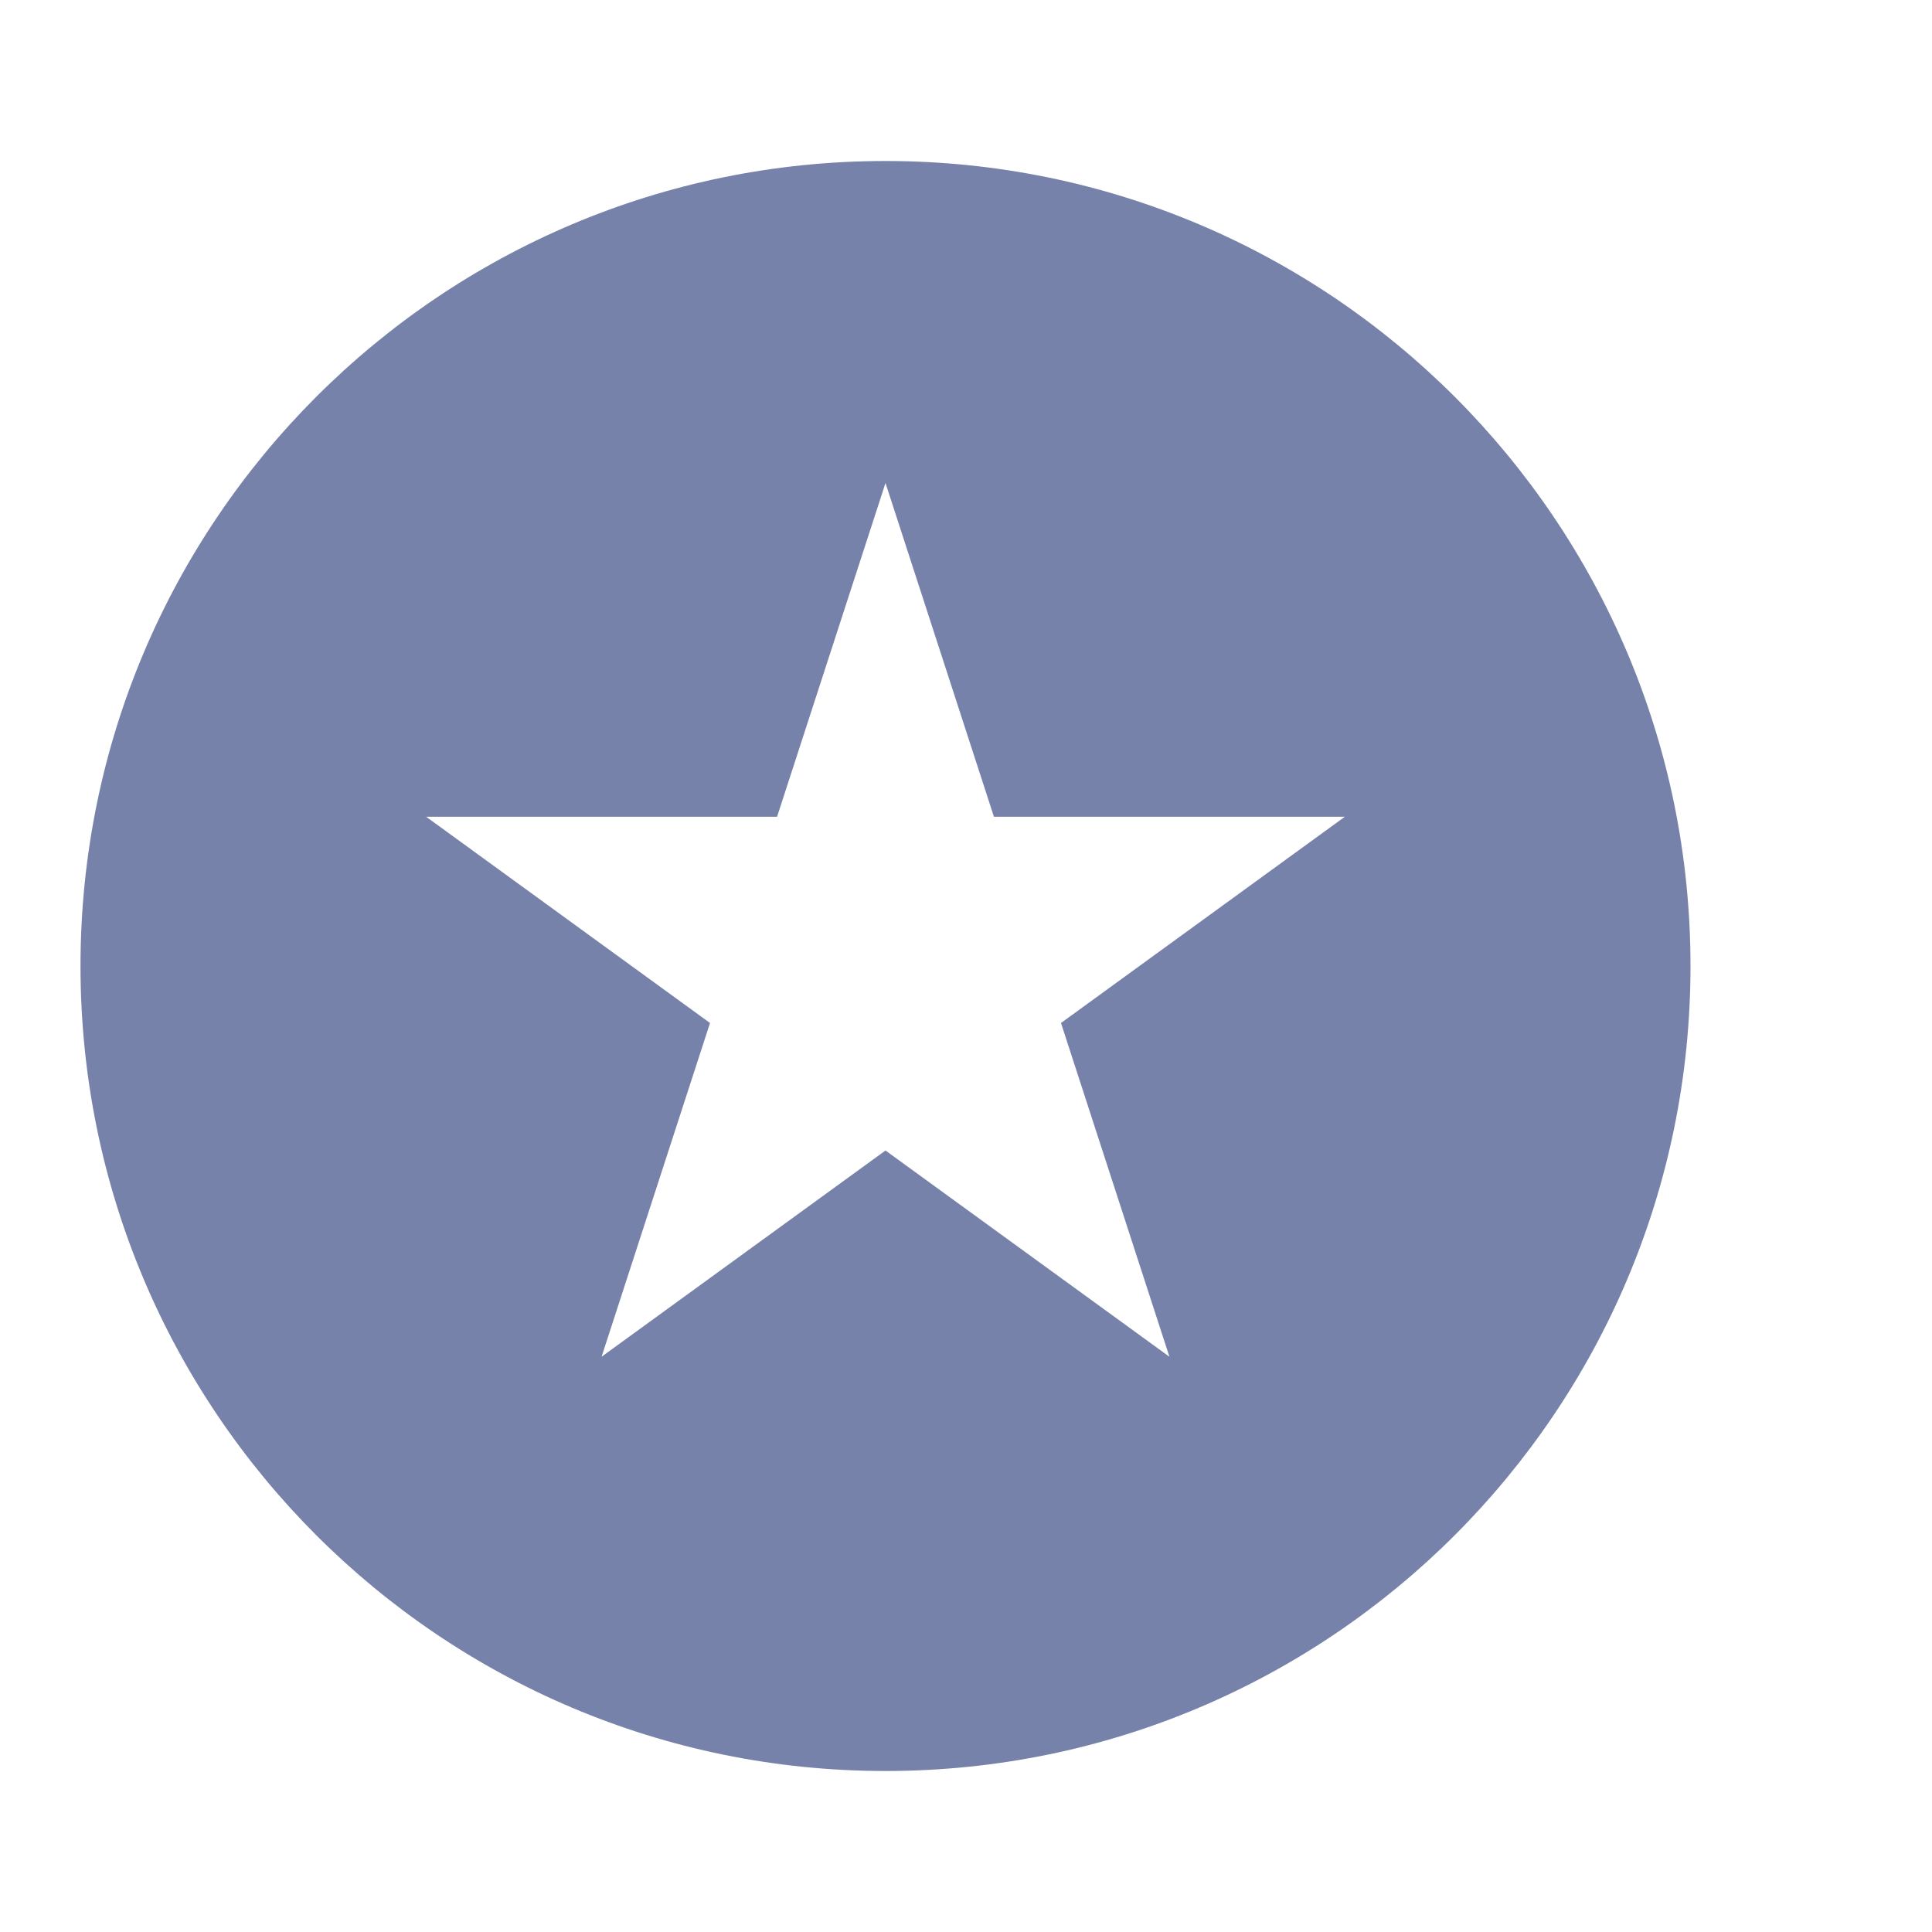 <svg width="24" height="24" viewBox="0 0 24 24" fill="none" xmlns="http://www.w3.org/2000/svg">
<path fill-rule="evenodd" clip-rule="evenodd" d="M11 22C16.523 22 21 17.523 21 12C21 6.477 16.523 2 11 2C5.477 2 1 6.477 1 12C1 17.523 5.477 22 11 22ZM12.347 10.146L11 6L9.653 10.146H5.294L8.82 12.708L7.473 16.854L11 14.292L14.527 16.854L13.18 12.708L16.706 10.146H12.347Z" fill="#7782AA"/>
</svg>

